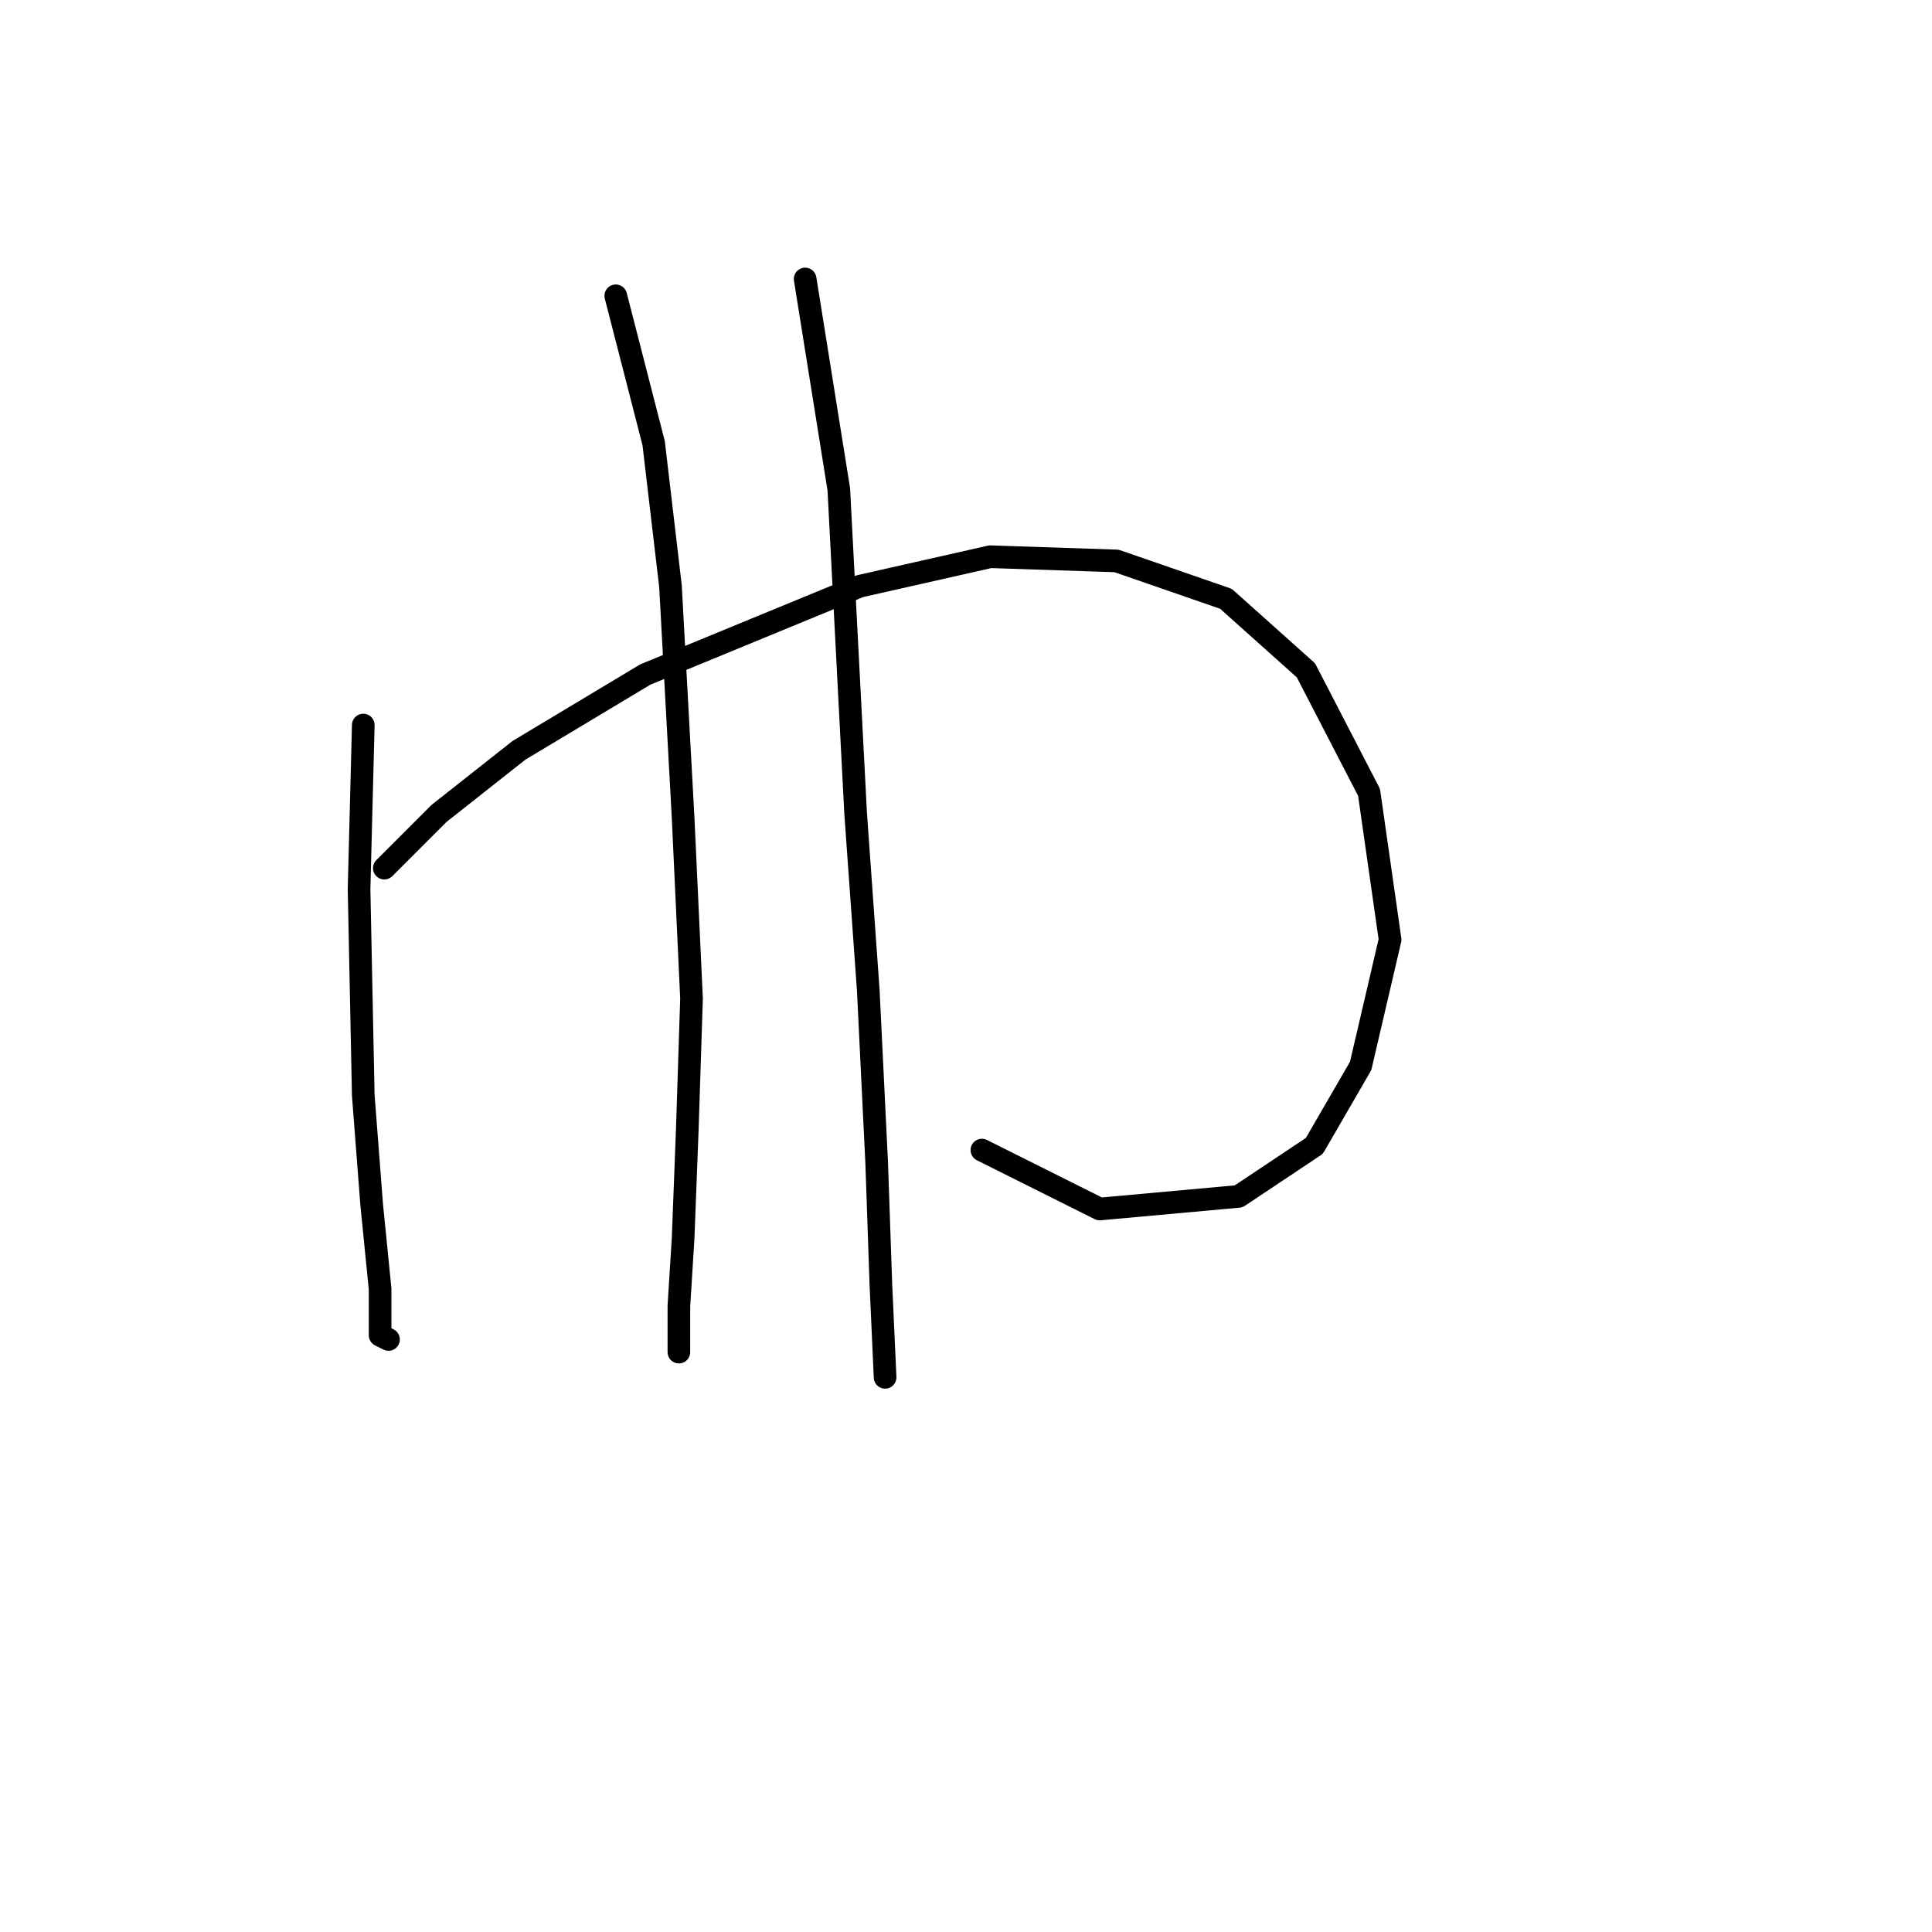 <?xml version="1.0" standalone="no"?>
    <svg width="256" height="256" xmlns="http://www.w3.org/2000/svg" version="1.1">
    <polyline stroke="black" stroke-width="3" stroke-linecap="round" fill="transparent" stroke-linejoin="round" points="48.136 96.074 47.578 117.821 48.136 145.145 49.251 159.643 50.366 170.795 50.366 176.929 51.481 177.487 51.481 177.487 " />
        <polyline stroke="black" stroke-width="3" stroke-linecap="round" fill="transparent" stroke-linejoin="round" points="50.924 115.033 58.173 107.784 68.768 99.42 85.496 89.383 113.935 77.673 131.221 73.769 147.95 74.327 162.448 79.346 173.043 88.825 181.407 104.996 184.195 124.513 180.292 141.242 174.158 151.836 164.121 158.528 145.719 160.201 130.106 152.394 130.106 152.394 " />
        <polyline stroke="black" stroke-width="3" stroke-linecap="round" fill="transparent" stroke-linejoin="round" points="81.593 39.197 86.611 58.714 88.842 77.673 90.515 108.342 91.63 132.32 91.072 149.606 90.515 164.104 89.957 173.026 89.957 179.16 89.957 179.16 " />
        <polyline stroke="black" stroke-width="3" stroke-linecap="round" fill="transparent" stroke-linejoin="round" points="106.686 36.966 111.147 64.847 113.377 107.784 115.05 131.204 116.165 154.067 116.723 170.238 117.281 182.505 117.281 182.505 " />
        </svg>